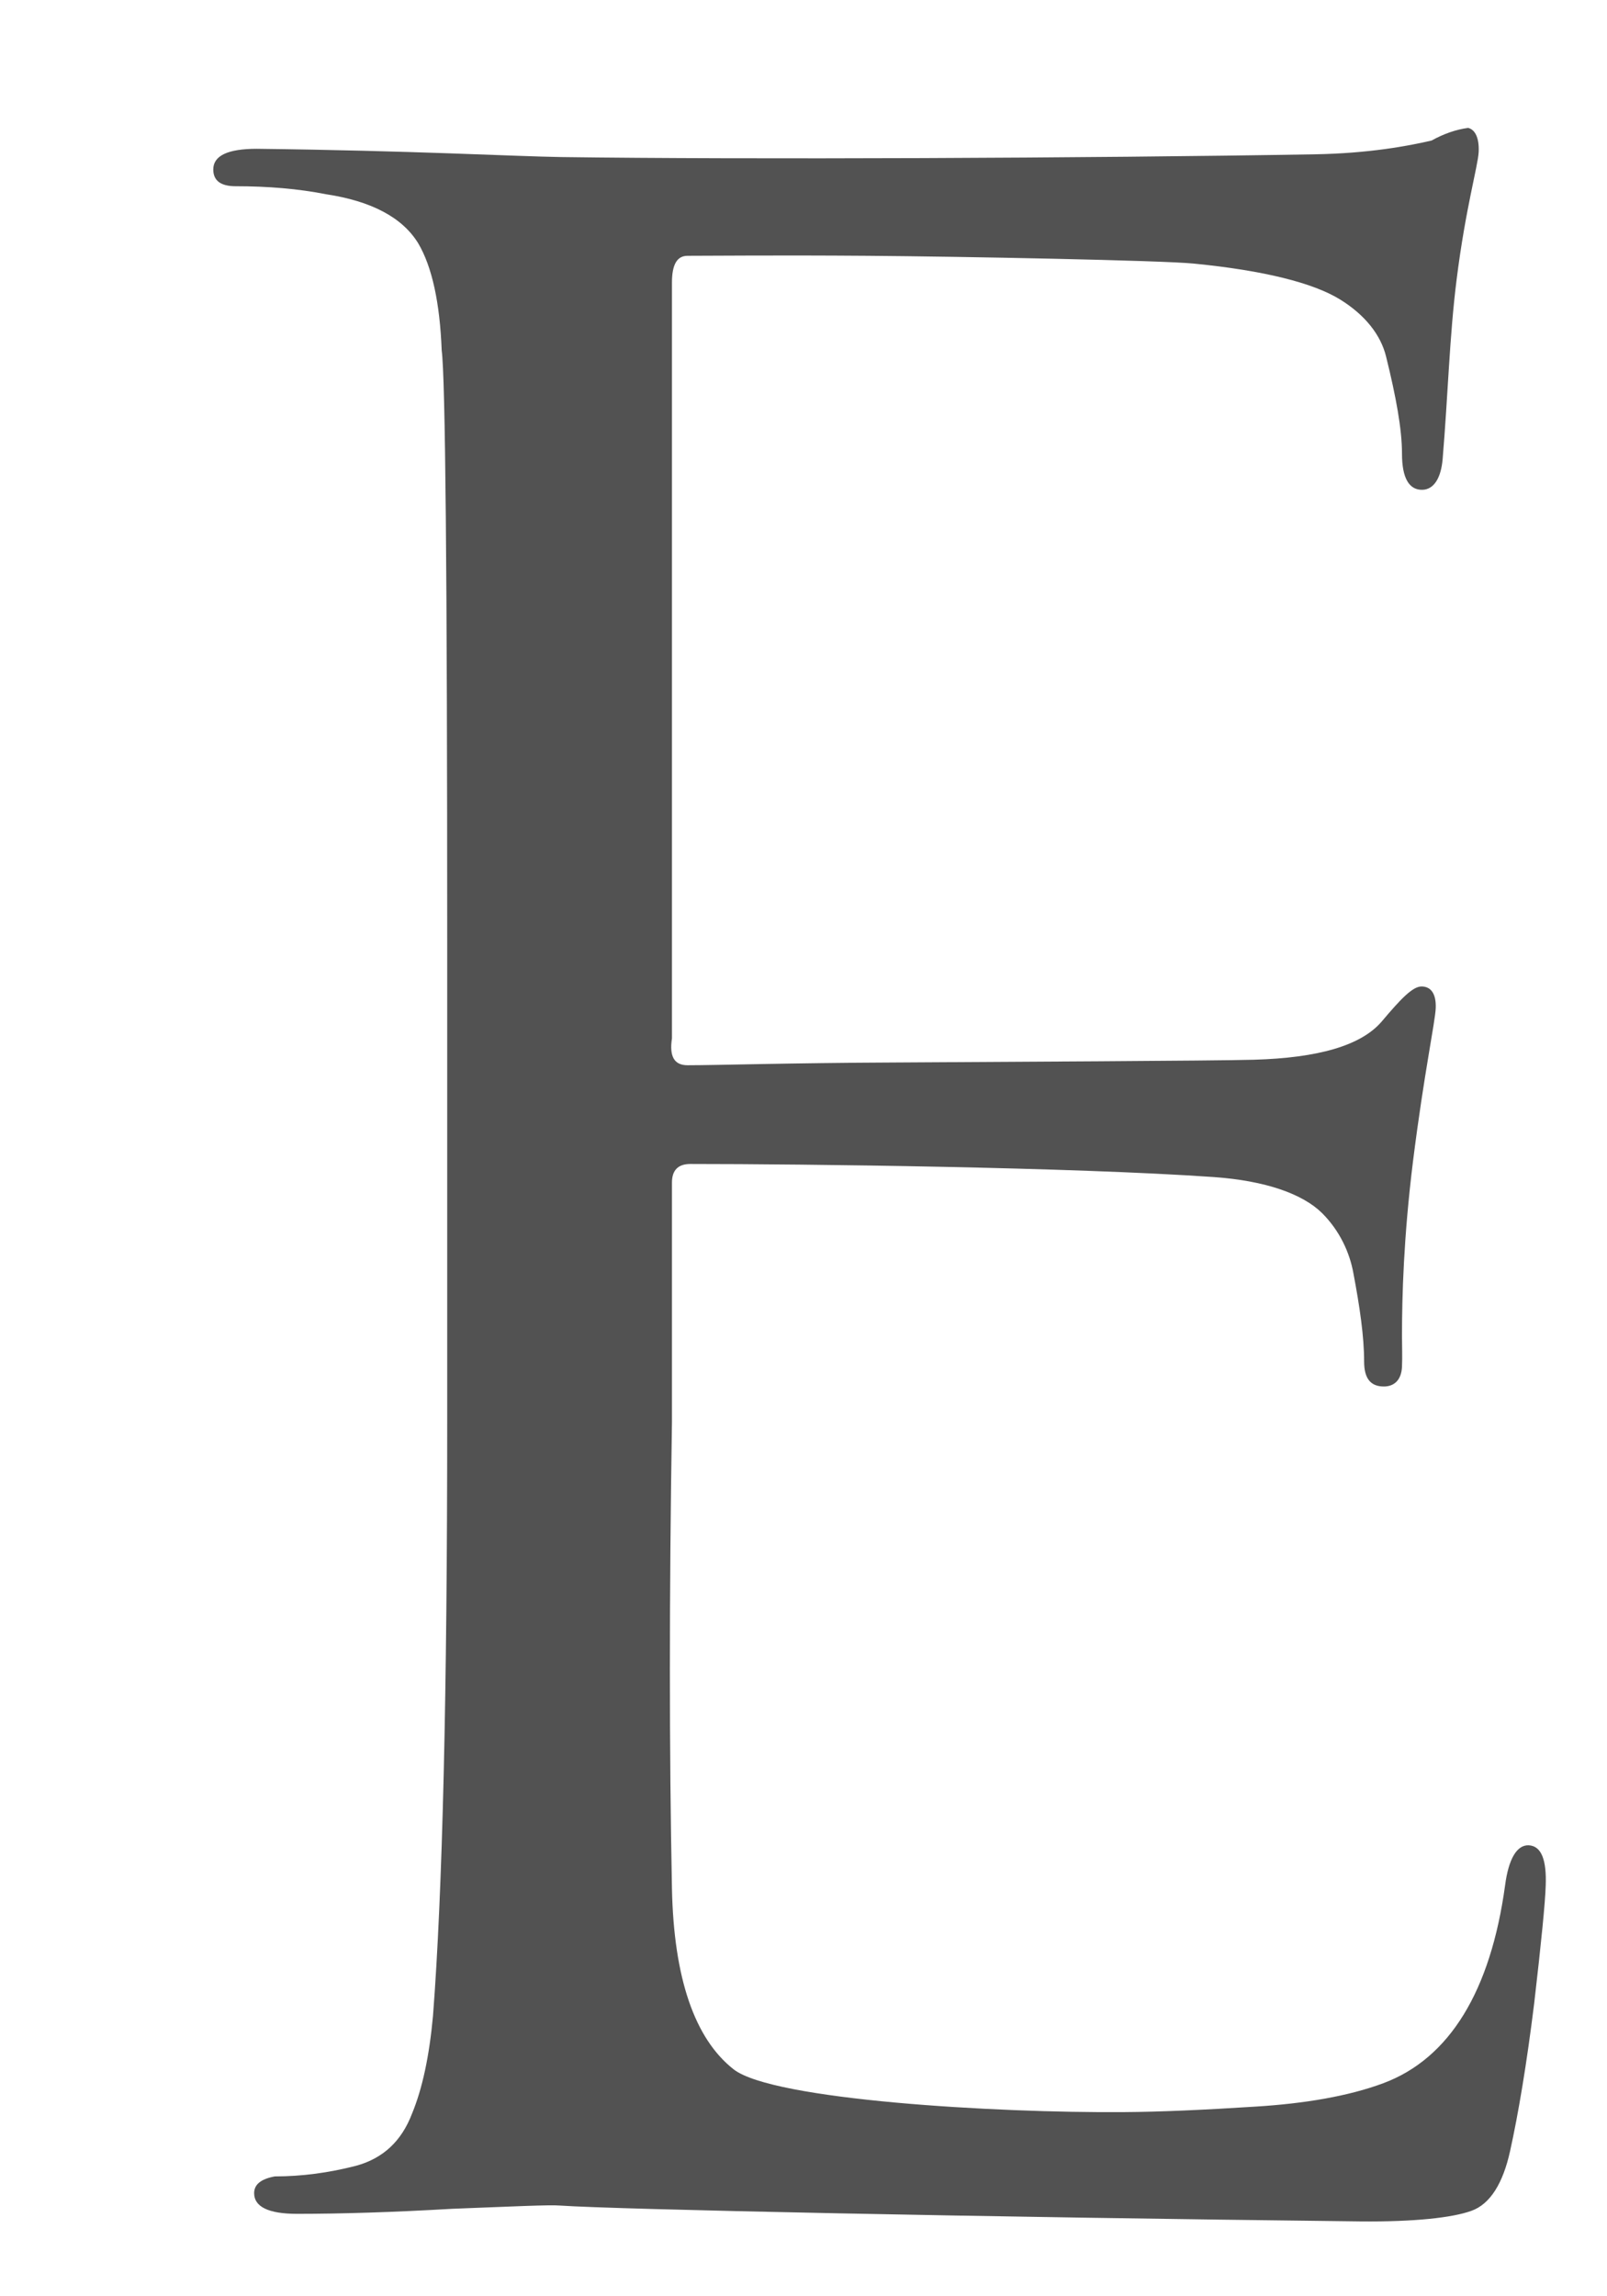 <svg width="7" height="10" viewBox="0 0 7 10" fill="none" xmlns="http://www.w3.org/2000/svg">
<path d="M1.948 6.189C1.948 7.372 1.928 8.237 1.886 8.78C1.87 8.954 1.84 9.095 1.795 9.204C1.749 9.325 1.668 9.4 1.55 9.432C1.433 9.462 1.316 9.478 1.197 9.478C1.137 9.489 1.107 9.513 1.107 9.551C1.107 9.61 1.169 9.641 1.294 9.641C1.487 9.641 1.713 9.634 1.971 9.619C2.234 9.609 2.394 9.601 2.44 9.605C2.689 9.622 4.254 9.655 5.93 9.674C6.161 9.676 6.326 9.658 6.409 9.628C6.491 9.599 6.547 9.508 6.578 9.367C6.613 9.209 6.65 8.991 6.683 8.723C6.714 8.456 6.731 8.283 6.733 8.211C6.737 8.103 6.716 8.039 6.659 8.036C6.607 8.034 6.571 8.096 6.556 8.211C6.493 8.67 6.315 8.964 6.026 9.072C5.873 9.129 5.681 9.161 5.469 9.174C5.251 9.188 5.056 9.197 4.893 9.198C4.336 9.202 3.367 9.145 3.196 9.012C3.026 8.879 2.935 8.615 2.927 8.225C2.915 7.624 2.915 6.948 2.927 6.194V5.15C2.927 5.097 2.953 5.069 3.007 5.069C3.509 5.069 4.671 5.083 5.288 5.126C5.512 5.142 5.674 5.199 5.759 5.283C5.837 5.361 5.879 5.456 5.895 5.543C5.923 5.691 5.942 5.82 5.942 5.929C5.942 6.003 5.97 6.038 6.028 6.038C6.073 6.038 6.104 6.01 6.107 5.953C6.109 5.909 6.107 5.861 6.107 5.818C6.107 5.644 6.114 5.388 6.155 5.057C6.203 4.674 6.252 4.449 6.254 4.389C6.256 4.329 6.234 4.296 6.192 4.296C6.153 4.296 6.101 4.351 6.02 4.447C5.929 4.555 5.738 4.607 5.463 4.615C5.285 4.62 4.361 4.624 3.903 4.627C3.433 4.629 3.13 4.639 2.995 4.639C2.937 4.639 2.915 4.601 2.927 4.522V1.231C2.927 1.152 2.949 1.114 2.995 1.114C3.114 1.114 3.377 1.111 3.78 1.114C4.188 1.117 5.066 1.134 5.201 1.148C5.506 1.178 5.72 1.232 5.837 1.304C5.947 1.372 6.015 1.459 6.038 1.554C6.081 1.728 6.107 1.869 6.107 1.976C6.107 2.082 6.138 2.135 6.197 2.133C6.247 2.131 6.277 2.08 6.284 2C6.307 1.728 6.314 1.461 6.345 1.217C6.384 0.906 6.438 0.723 6.441 0.662C6.444 0.6 6.425 0.564 6.395 0.557C6.342 0.564 6.288 0.583 6.236 0.612C6.133 0.636 5.961 0.668 5.727 0.672C4.743 0.689 3.246 0.695 2.446 0.684C2.242 0.681 1.797 0.656 1.119 0.648C0.992 0.648 0.929 0.678 0.929 0.738C0.929 0.787 0.962 0.811 1.026 0.811C1.167 0.811 1.3 0.822 1.421 0.846C1.618 0.876 1.753 0.947 1.822 1.06C1.882 1.162 1.916 1.318 1.924 1.526C1.94 1.643 1.948 2.502 1.948 4.103L1.948 6.189Z" fill="#525252"/>
</svg>

